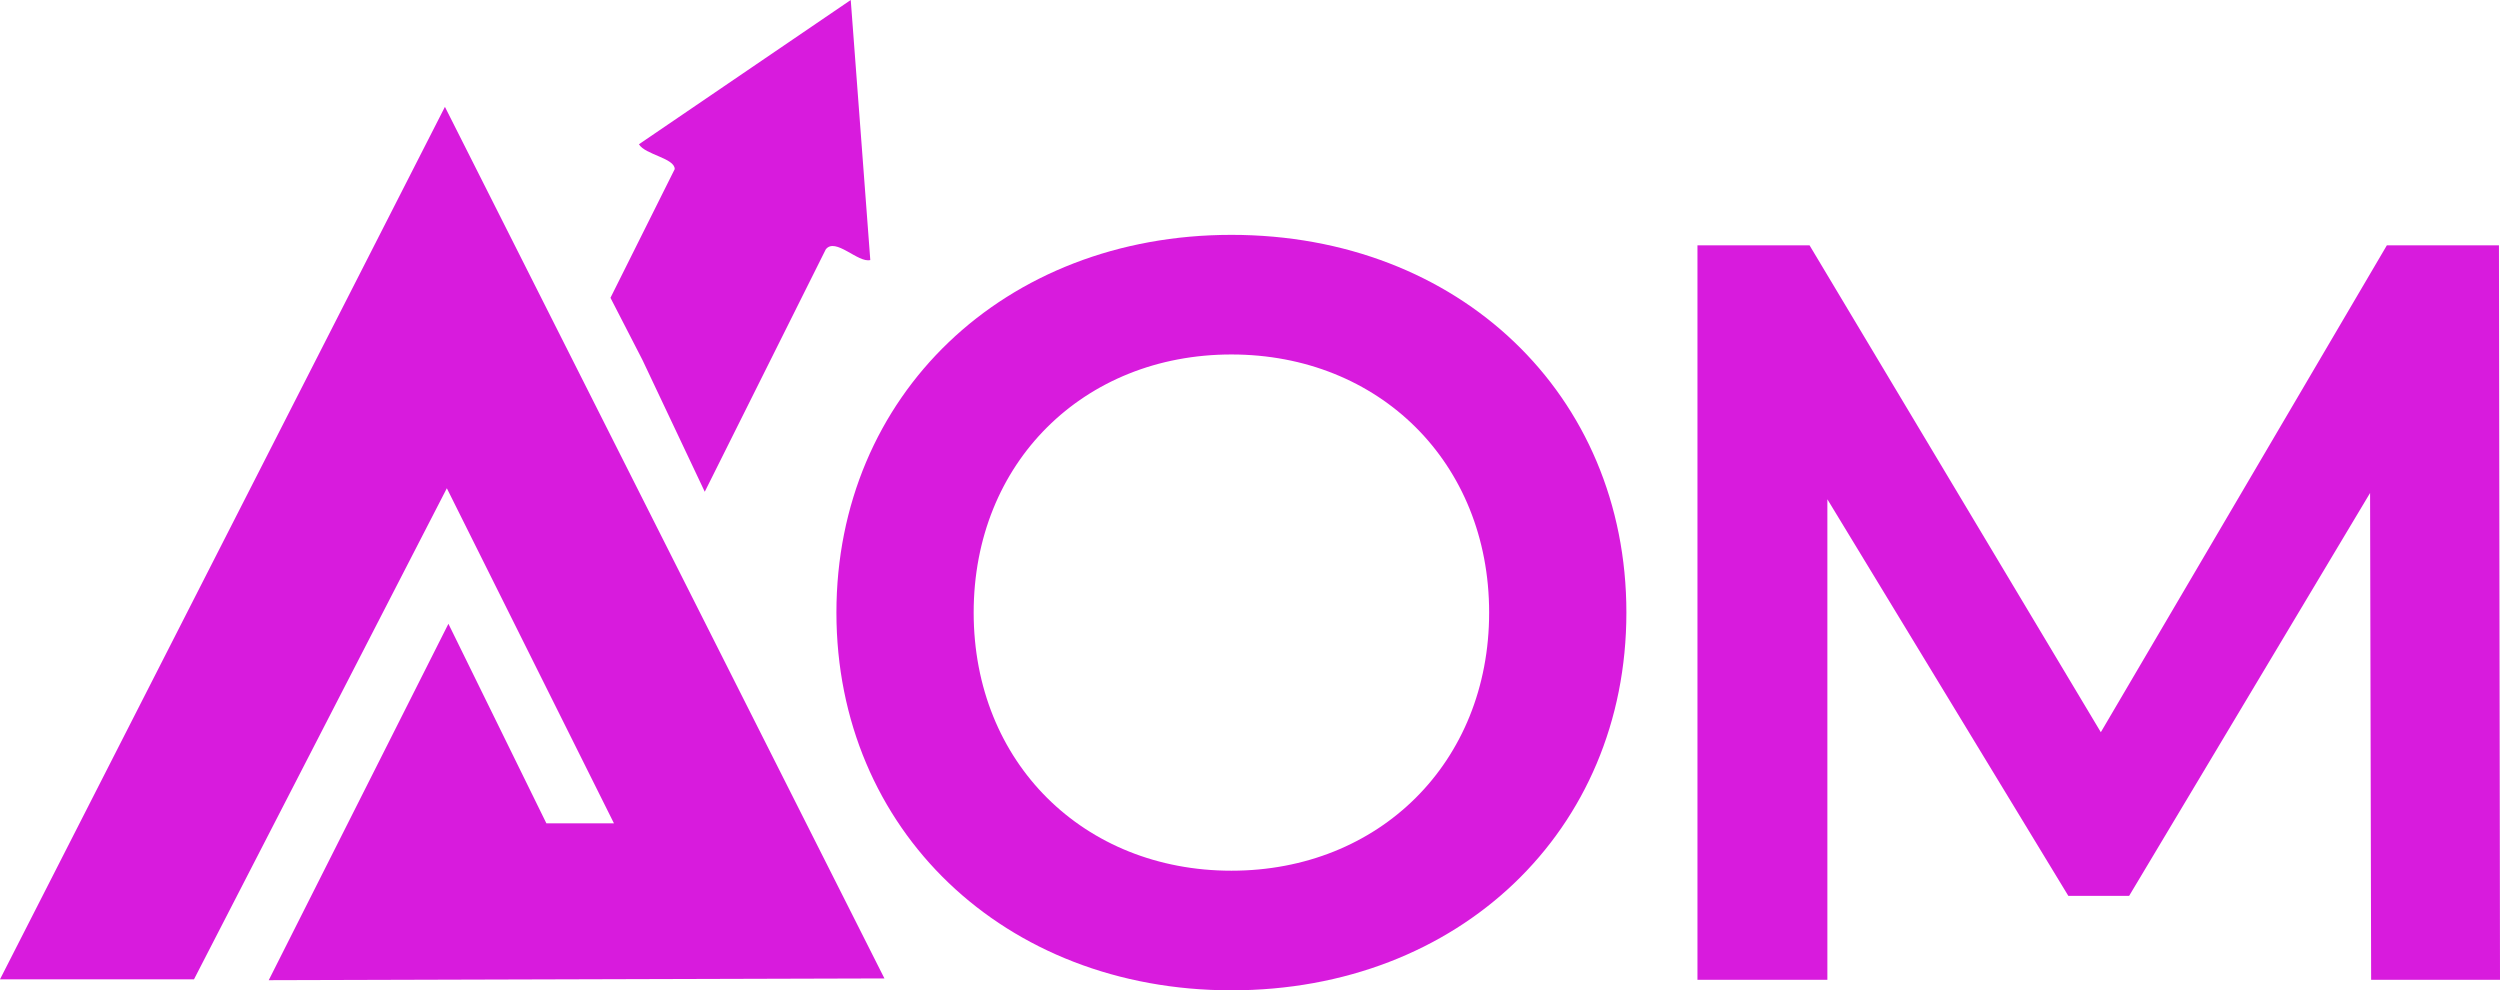 <svg width="775" height="307" viewBox="0 0 775 307" fill="none" xmlns="http://www.w3.org/2000/svg">
<path d="M259.29 189.903C259.29 122.572 311.256 72.806 381.735 72.806C452.214 72.806 504.18 122.247 504.18 189.903C504.18 257.559 452.214 307 381.735 307C311.256 307 259.29 257.234 259.29 189.903ZM461.633 189.903C461.633 143.39 427.53 109.887 381.735 109.887C335.94 109.887 301.837 143.39 301.837 189.903C301.837 236.417 335.94 269.919 381.735 269.919C427.53 269.919 461.633 236.417 461.633 189.903Z" fill="#D81BDD"/>
<path d="M735.051 303.747L734.726 152.822L660.025 277.726H641.187L566.485 154.774V303.747H526.212V76.059H560.964L651.255 226.984L739.923 76.059H774.675L775 303.747H735.051Z" fill="#D81BDD"/>
<path d="M169.377 255.228H190.326L138.522 151.359L60.14 303.585H0L137.927 33.123L274.176 303.314L83.308 303.856L139.01 193.373L169.377 255.228Z" fill="#D81BDD"/>
<path d="M269.791 80.613C266.002 81.588 258.965 73.457 255.988 77.306L218.475 152.443L199.15 111.567L189.244 92.322L209.164 52.423C209.164 49.007 200.016 47.977 198.067 44.724L263.729 0L269.791 80.613Z" fill="#D81BDD"/>
</svg>
